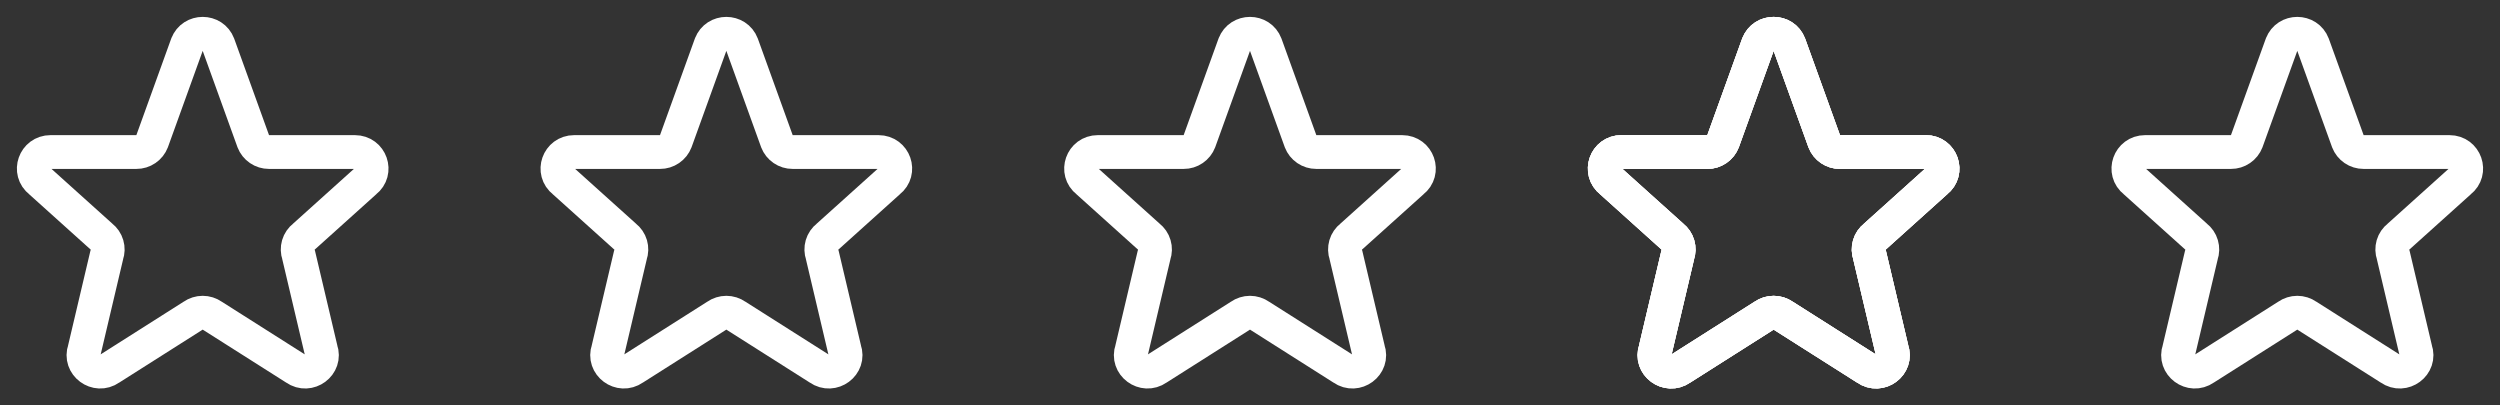 <svg width="148" height="24" viewBox="0 0 148 24" fill="none" xmlns="http://www.w3.org/2000/svg">
<rect x="0" y="0" width="148" height="24" fill="#333333" stroke="none"/>
<path d="M11.074 2.633C11.394 1.789 12.605 1.789 12.926 2.633L14.996 8.367C15.068 8.554 15.195 8.714 15.361 8.827C15.526 8.94 15.722 9.001 15.922 9H21.009C21.949 9 22.359 10.17 21.62 10.743L18 14C17.838 14.125 17.719 14.297 17.661 14.494C17.604 14.69 17.609 14.899 17.678 15.092L19 20.695C19.322 21.595 18.28 22.368 17.492 21.814L12.575 18.694C12.407 18.576 12.206 18.512 12 18.512C11.794 18.512 11.593 18.576 11.425 18.694L6.508 21.814C5.721 22.368 4.678 21.594 5 20.695L6.322 15.092C6.391 14.899 6.396 14.69 6.338 14.494C6.281 14.297 6.162 14.125 6 14L2.38 10.743C1.64 10.17 2.052 9 2.99 9H8.077C8.277 9.001 8.473 8.941 8.638 8.827C8.804 8.714 8.931 8.554 9.003 8.367L11.073 2.633H11.074Z" stroke="white" stroke-width="2" stroke-linecap="round" stroke-linejoin="round"/>
<path d="M42.074 2.633C42.394 1.789 43.605 1.789 43.926 2.633L45.996 8.367C46.068 8.554 46.195 8.714 46.361 8.827C46.526 8.94 46.722 9.001 46.922 9H52.009C52.949 9 53.359 10.17 52.62 10.743L49 14C48.838 14.125 48.719 14.297 48.661 14.494C48.604 14.69 48.609 14.899 48.678 15.092L50 20.695C50.322 21.595 49.28 22.368 48.492 21.814L43.575 18.694C43.407 18.576 43.206 18.512 43 18.512C42.794 18.512 42.593 18.576 42.425 18.694L37.508 21.814C36.721 22.368 35.678 21.594 36 20.695L37.322 15.092C37.391 14.899 37.396 14.69 37.339 14.494C37.281 14.297 37.162 14.125 37 14L33.38 10.743C32.64 10.17 33.052 9 33.99 9H39.077C39.277 9.001 39.473 8.941 39.638 8.827C39.804 8.714 39.931 8.554 40.003 8.367L42.073 2.633H42.074Z" stroke="white" stroke-width="2" stroke-linecap="round" stroke-linejoin="round"/>
<path d="M73.074 2.633C73.394 1.789 74.605 1.789 74.926 2.633L76.996 8.367C77.068 8.554 77.195 8.714 77.361 8.827C77.526 8.94 77.722 9.001 77.922 9H83.009C83.949 9 84.359 10.17 83.62 10.743L80 14C79.838 14.125 79.719 14.297 79.661 14.494C79.604 14.69 79.609 14.899 79.678 15.092L81 20.695C81.322 21.595 80.28 22.368 79.492 21.814L74.575 18.694C74.407 18.576 74.206 18.512 74 18.512C73.794 18.512 73.593 18.576 73.425 18.694L68.508 21.814C67.721 22.368 66.678 21.594 67 20.695L68.322 15.092C68.391 14.899 68.396 14.69 68.338 14.494C68.281 14.297 68.162 14.125 68 14L64.38 10.743C63.64 10.17 64.052 9 64.99 9H70.077C70.277 9.001 70.473 8.941 70.638 8.827C70.804 8.714 70.931 8.554 71.003 8.367L73.073 2.633H73.074Z" stroke="white" stroke-width="2" stroke-linecap="round" stroke-linejoin="round"/>
<g clip-path="url(#clip0_18_33)">
<path d="M104.074 2.633C104.394 1.789 105.605 1.789 105.926 2.633L107.996 8.367C108.068 8.554 108.195 8.714 108.361 8.827C108.526 8.94 108.722 9.001 108.922 9H114.009C114.949 9 115.359 10.17 114.62 10.743L111 14C110.838 14.125 110.719 14.297 110.661 14.494C110.604 14.69 110.609 14.899 110.678 15.092L112 20.695C112.322 21.595 111.28 22.368 110.492 21.814L105.575 18.694C105.407 18.576 105.206 18.512 105 18.512C104.794 18.512 104.593 18.576 104.425 18.694L99.508 21.814C98.721 22.368 97.678 21.594 98 20.695L99.322 15.092C99.391 14.899 99.396 14.69 99.338 14.494C99.281 14.297 99.162 14.125 99 14L95.38 10.743C94.64 10.17 95.052 9 95.99 9H101.077C101.277 9.001 101.473 8.941 101.638 8.827C101.804 8.714 101.931 8.554 102.003 8.367L104.073 2.633H104.074Z" stroke="white" stroke-width="2" stroke-linecap="round" stroke-linejoin="round"/>
<g clip-path="url(#clip1_18_33)">
<path d="M104.074 2.633C104.394 1.789 105.605 1.789 105.926 2.633L107.996 8.367C108.068 8.554 108.195 8.714 108.361 8.827C108.526 8.94 108.722 9.001 108.922 9H114.009C114.949 9 115.359 10.17 114.62 10.743L111 14C110.838 14.125 110.719 14.297 110.661 14.494C110.604 14.69 110.609 14.899 110.678 15.092L112 20.695C112.322 21.595 111.28 22.368 110.492 21.814L105.575 18.694C105.407 18.576 105.206 18.512 105 18.512C104.794 18.512 104.593 18.576 104.425 18.694L99.508 21.814C98.721 22.368 97.678 21.594 98 20.695L99.322 15.092C99.391 14.899 99.396 14.69 99.338 14.494C99.281 14.297 99.162 14.125 99 14L95.38 10.743C94.64 10.17 95.052 9 95.99 9H101.077C101.277 9.001 101.473 8.941 101.638 8.827C101.804 8.714 101.931 8.554 102.003 8.367L104.073 2.633H104.074Z" stroke="white" stroke-width="2" stroke-linecap="round" stroke-linejoin="round"/>
<path d="M104.074 2.633C104.394 1.789 105.605 1.789 105.926 2.633L107.996 8.367C108.068 8.554 108.195 8.714 108.361 8.827C108.526 8.94 108.722 9.001 108.922 9H114.009C114.949 9 115.359 10.17 114.62 10.743L111 14C110.838 14.125 110.719 14.297 110.661 14.494C110.604 14.69 110.609 14.899 110.678 15.092L112 20.695C112.322 21.595 111.28 22.368 110.492 21.814L105.575 18.694C105.407 18.576 105.206 18.512 105 18.512C104.794 18.512 104.593 18.576 104.425 18.694L99.508 21.814C98.721 22.368 97.678 21.594 98 20.695L99.322 15.092C99.391 14.899 99.396 14.69 99.338 14.494C99.281 14.297 99.162 14.125 99 14L95.38 10.743C94.64 10.17 95.052 9 95.99 9H101.077C101.277 9.001 101.473 8.941 101.638 8.827C101.804 8.714 101.931 8.554 102.003 8.367L104.073 2.633H104.074Z" stroke="white" stroke-width="2" stroke-linecap="round" stroke-linejoin="round"/>
</g>
</g>
<path d="M135.074 2.633C135.394 1.789 136.605 1.789 136.926 2.633L138.996 8.367C139.068 8.554 139.195 8.714 139.361 8.827C139.526 8.94 139.722 9.001 139.922 9H145.009C145.949 9 146.359 10.17 145.62 10.743L142 14C141.838 14.125 141.719 14.297 141.661 14.494C141.604 14.69 141.609 14.899 141.678 15.092L143 20.695C143.322 21.595 142.28 22.368 141.492 21.814L136.575 18.694C136.407 18.576 136.206 18.512 136 18.512C135.794 18.512 135.593 18.576 135.425 18.694L130.508 21.814C129.721 22.368 128.678 21.594 129 20.695L130.322 15.092C130.391 14.899 130.396 14.69 130.338 14.494C130.281 14.297 130.162 14.125 130 14L126.38 10.743C125.64 10.17 126.052 9 126.99 9H132.077C132.277 9.001 132.473 8.941 132.638 8.827C132.804 8.714 132.931 8.554 133.003 8.367L135.073 2.633H135.074Z" stroke="white" stroke-width="2" stroke-linecap="round" stroke-linejoin="round"/>
<defs>
<clipPath id="clip0_18_33">
<rect width="24" height="24" fill="white" transform="translate(93)"/>
</clipPath>
<clipPath id="clip1_18_33">
<rect width="24" height="24" fill="white" transform="translate(93)"/>
</clipPath>
</defs>
</svg>
